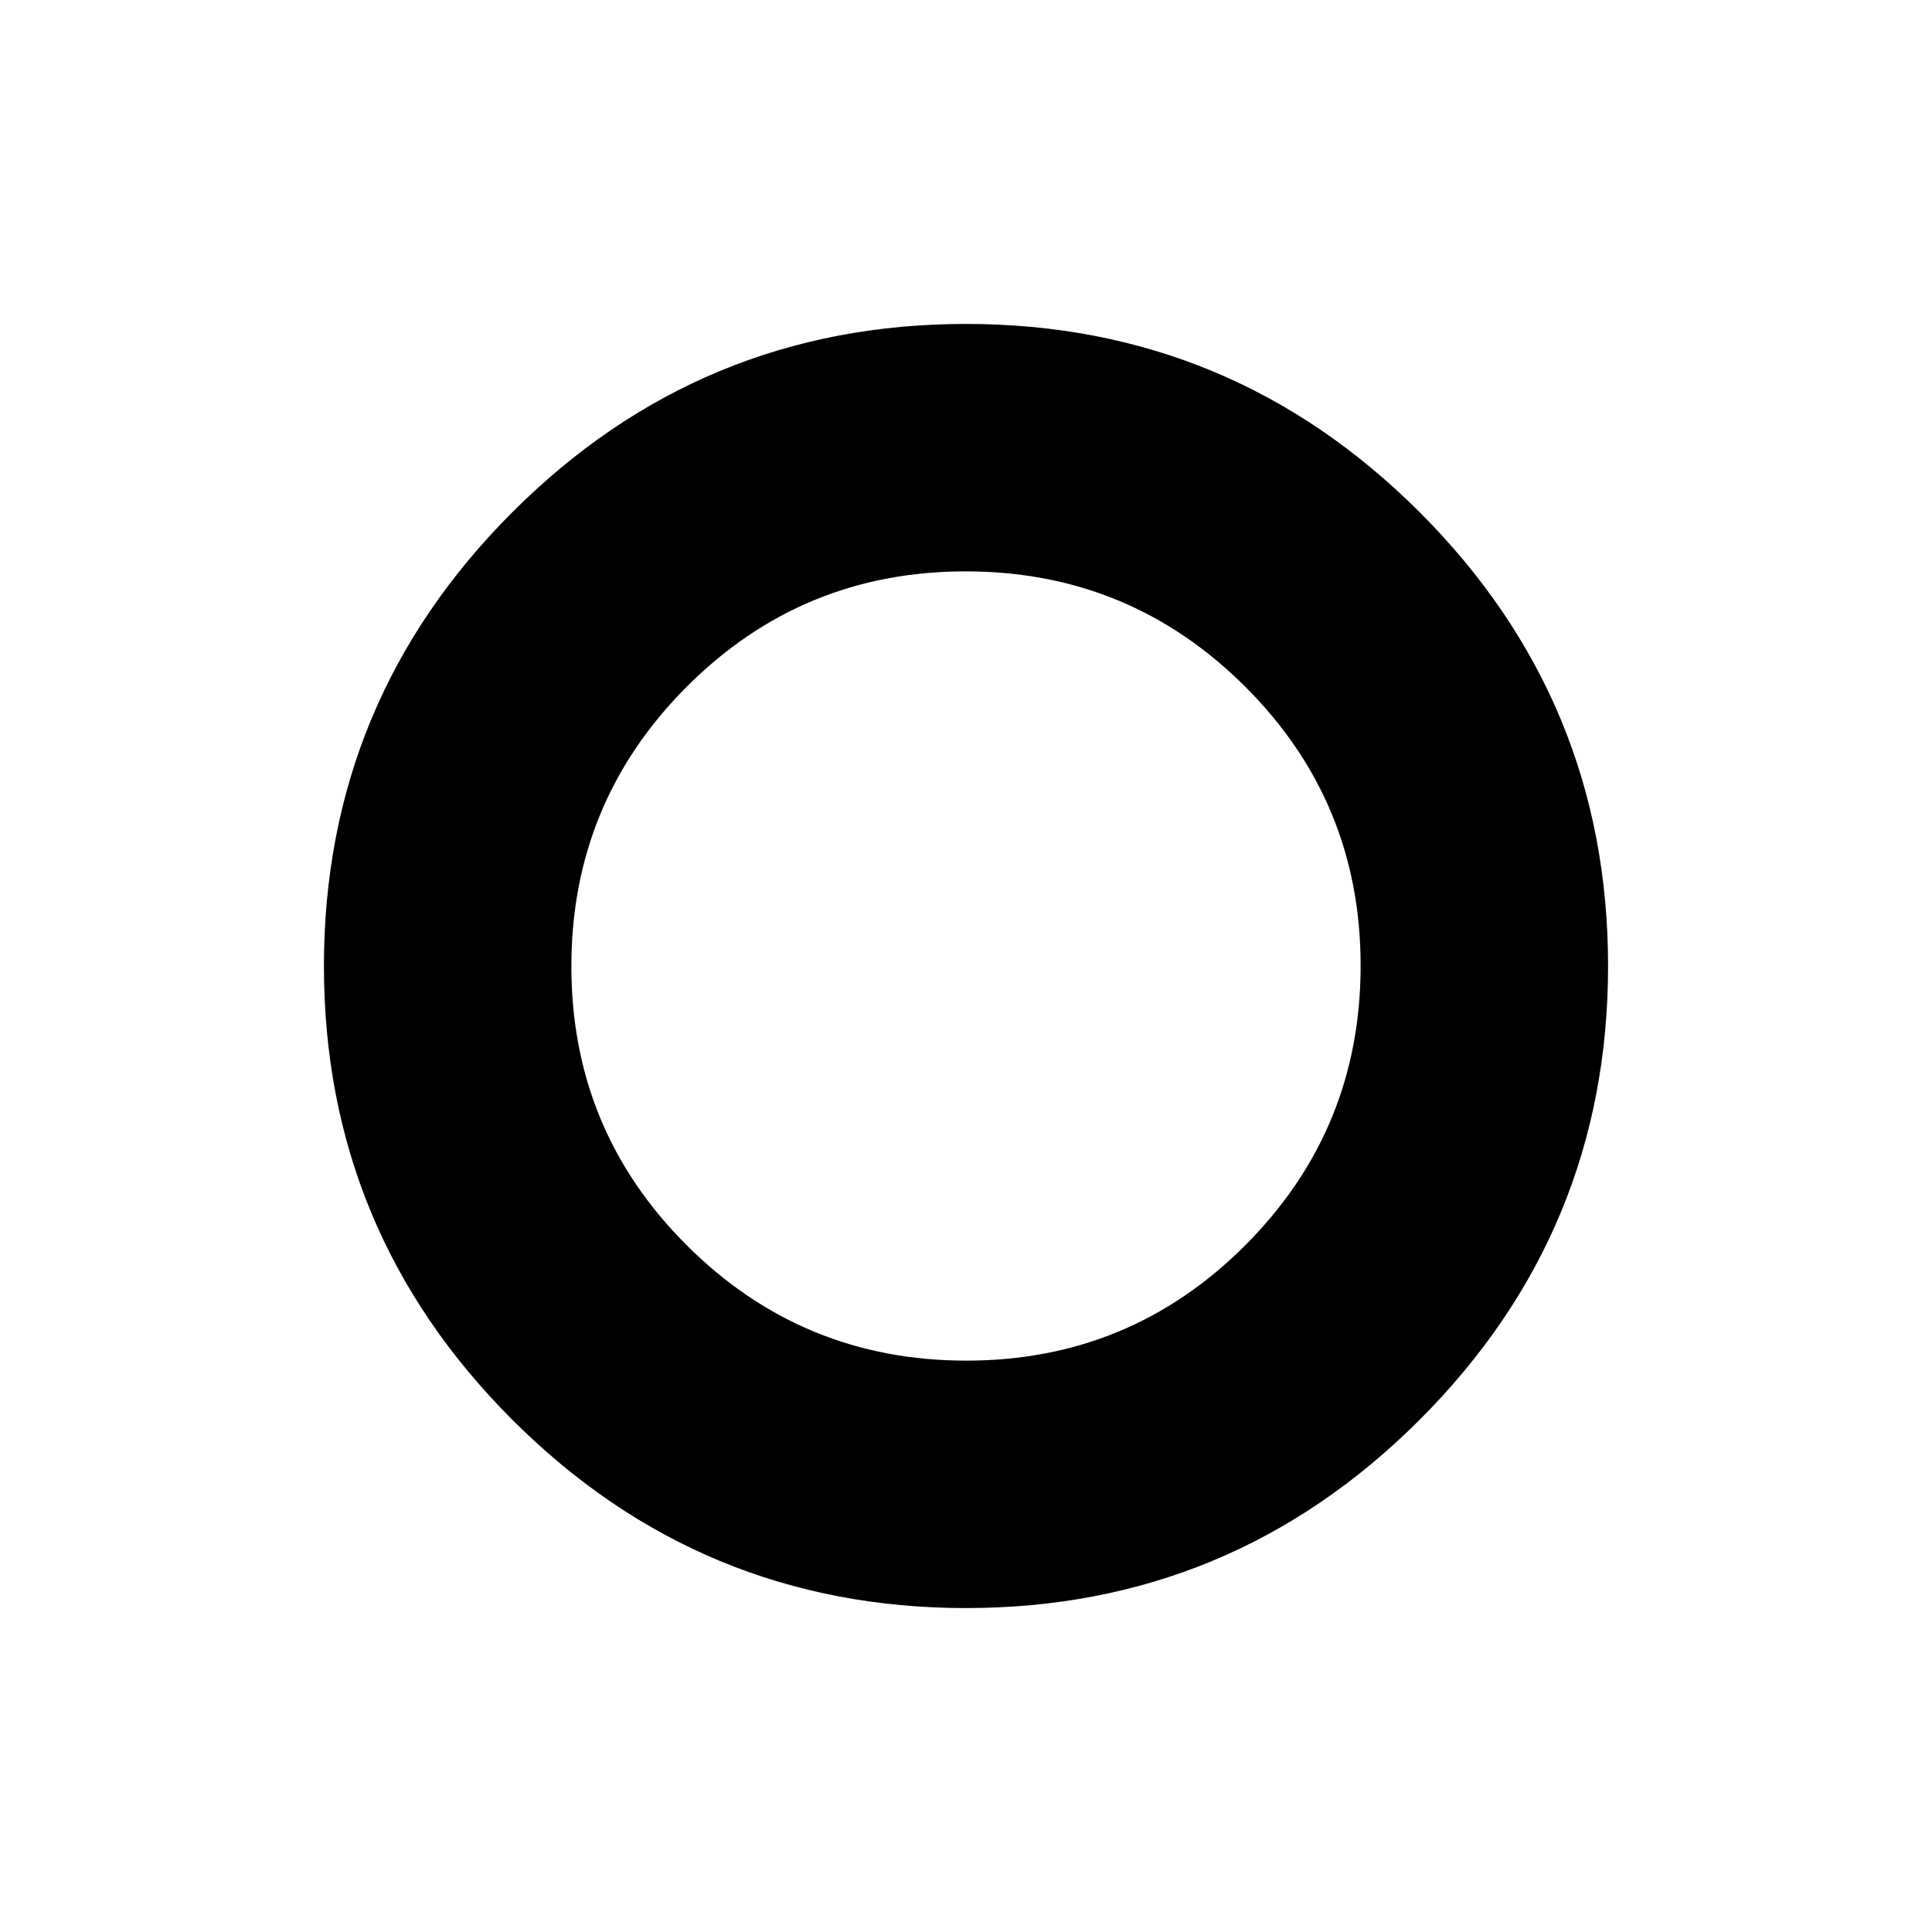<svg xmlns="http://www.w3.org/2000/svg" height="24" viewBox="0 -960 960 960" width="24"><path d="M480-480Zm.03 319.04q-131.85 0-225.46-93.57-93.61-93.58-93.61-225.44 0-131.85 93.57-225.46 93.58-93.61 225.44-93.61 131.85 0 225.46 93.57 93.61 93.58 93.61 225.44 0 131.85-93.57 225.46-93.58 93.61-225.44 93.61Zm.13-122.95q81.45 0 138.69-57.41 57.24-57.4 57.24-138.84 0-81.45-57.41-138.69-57.4-57.24-138.84-57.24-81.45 0-138.69 57.41-57.24 57.4-57.24 138.84 0 81.45 57.41 138.69 57.4 57.24 138.84 57.24Z"/></svg>